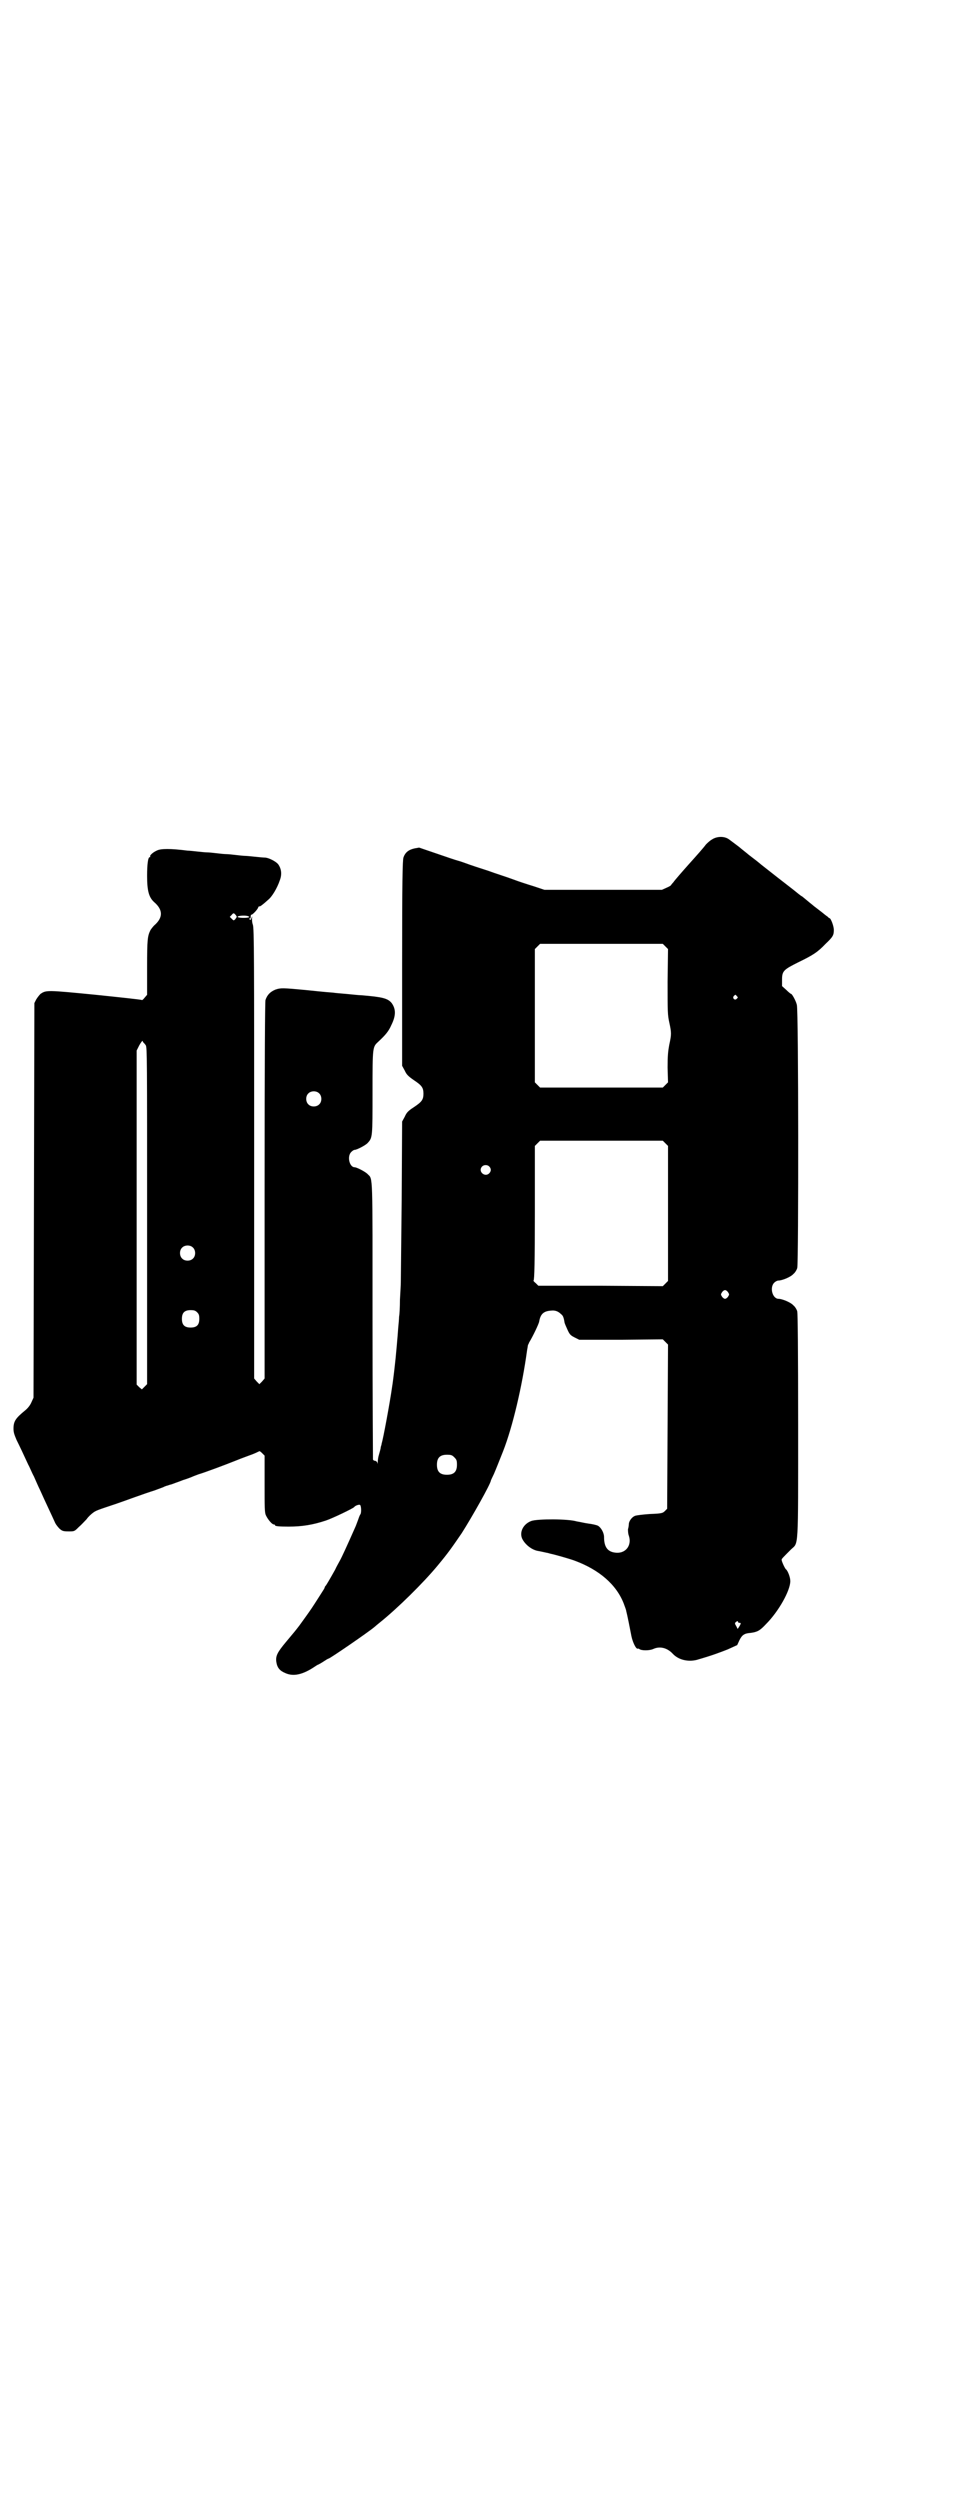 <?xml version="1.0" standalone="no"?>
<!DOCTYPE svg PUBLIC "-//W3C//DTD SVG 20010904//EN"
 "http://www.w3.org/TR/2001/REC-SVG-20010904/DTD/svg10.dtd">
<svg version="1.0" xmlns="http://www.w3.org/2000/svg"
 width="1111pt" height="2870pt" viewBox="0 0 1111 2870"
 preserveAspectRatio="xMidYMid meet">
<g transform="translate(0,2870) scale(0.5,-0.5)"
fill="#000000" stroke="none">
<path d="M1635 3812 c-5 -3 -10 -8 -13 -11 -5 -7 -21 -25 -39 -45 -7 -8 -17
-19 -22 -25 -6 -7 -12 -14 -14 -17 -3 -3 -5 -6 -5 -6 0 -1 -5 -4 -10 -6 l-11
-5 -135 0 -135 0 -24 8 c-13 4 -35 11 -48 16 -13 5 -39 13 -58 20 -19 6 -40
13 -48 16 -8 3 -17 6 -21 7 -4 1 -25 8 -48 16 l-41 14 -11 -2 c-13 -3 -21 -9
-25 -21 -2 -7 -3 -54 -3 -243 l0 -235 6 -11 c4 -9 8 -13 21 -22 18 -12 22 -17
22 -31 0 -14 -4 -19 -22 -31 -14 -9 -17 -13 -21 -22 l-6 -11 -1 -180 c-1 -99
-2 -184 -2 -189 0 -5 -1 -23 -2 -40 0 -17 -1 -35 -2 -39 0 -4 -1 -16 -2 -26
-1 -16 -6 -73 -8 -88 -1 -10 -5 -42 -6 -47 -5 -36 -21 -122 -24 -130 0 -2 -1
-5 -2 -8 0 -3 -2 -10 -4 -17 -2 -6 -3 -14 -3 -18 0 -4 -1 -5 -1 -1 -1 2 -3 4
-5 4 -2 0 -4 1 -5 3 0 2 -1 145 -1 319 0 343 1 324 -11 336 -4 5 -25 16 -30
16 -12 0 -18 25 -8 35 3 3 6 5 8 5 5 0 26 11 30 16 11 12 11 13 11 116 0 107
0 104 14 117 15 14 23 23 29 37 11 22 11 37 1 51 -9 11 -21 14 -70 18 -6 0
-22 2 -34 3 -11 1 -25 2 -31 3 -16 1 -53 5 -63 6 -53 5 -57 5 -69 1 -12 -5
-19 -12 -23 -24 -1 -5 -2 -121 -2 -438 l0 -431 -6 -7 -6 -6 -6 6 -6 7 0 516
c0 448 0 518 -3 526 -2 5 -2 12 -2 15 1 5 1 5 -1 1 -2 -6 -3 -6 -5 -3 -1 2 -1
2 1 1 1 -1 2 1 2 4 0 3 1 5 1 5 2 -2 15 12 16 16 1 2 2 4 3 3 1 -1 8 4 20 15
9 7 21 27 27 45 5 13 4 26 -4 37 -5 6 -20 14 -29 15 -4 0 -15 1 -24 2 -9 1
-20 2 -23 2 -3 0 -13 1 -21 2 -8 1 -18 2 -22 2 -4 0 -14 1 -22 2 -8 1 -18 2
-22 2 -4 0 -14 1 -23 2 -9 1 -18 2 -22 2 -39 5 -62 5 -71 0 -9 -4 -16 -11 -15
-13 1 -1 0 -2 -1 -2 -4 0 -6 -17 -6 -43 0 -34 4 -49 16 -60 21 -18 21 -36 0
-54 -2 -2 -6 -7 -8 -10 -7 -14 -8 -21 -8 -86 l0 -63 -6 -7 c-3 -4 -6 -6 -6 -5
-1 1 -48 6 -106 12 -112 11 -114 11 -127 2 -3 -3 -7 -8 -10 -13 l-4 -8 -1
-453 -1 -453 -5 -11 c-3 -7 -9 -14 -14 -18 -22 -18 -27 -25 -27 -42 0 -9 2
-14 7 -26 7 -14 16 -33 27 -57 3 -5 8 -18 13 -27 4 -9 10 -23 14 -31 12 -27
27 -58 35 -76 2 -4 7 -10 10 -13 6 -5 8 -6 21 -6 13 0 13 0 23 10 6 5 13 13
18 18 4 6 11 12 15 15 7 5 10 6 49 19 12 4 34 12 48 17 14 5 34 12 44 15 10 4
20 7 23 9 3 1 5 2 6 2 1 0 5 2 10 3 5 2 17 6 27 10 10 3 20 7 22 8 2 1 8 3 13
5 14 4 62 22 87 32 12 5 29 11 37 14 8 3 15 7 16 7 0 1 3 -1 6 -4 l6 -6 0 -65
c0 -54 0 -66 3 -72 4 -9 14 -21 18 -21 2 0 3 -1 3 -2 0 -2 9 -3 31 -3 31 0 56
4 86 14 15 5 63 28 65 31 2 3 10 6 13 5 3 -1 4 -18 1 -22 -1 -1 -3 -6 -5 -12
-2 -5 -5 -14 -7 -18 -19 -43 -31 -69 -35 -76 -2 -4 -8 -14 -11 -21 -14 -25
-19 -33 -21 -36 -2 -2 -3 -4 -3 -5 0 -1 -3 -6 -7 -12 -3 -5 -11 -17 -16 -25
-9 -14 -14 -21 -35 -50 -10 -13 -10 -13 -31 -38 -20 -24 -24 -32 -22 -46 2
-13 8 -20 20 -25 19 -9 41 -4 69 15 3 2 6 4 7 4 0 0 6 3 12 7 6 4 11 7 12 7 3
0 92 61 106 73 1 1 7 6 12 10 40 32 100 91 133 131 25 30 33 42 55 74 23 36
67 114 67 121 0 0 3 7 7 15 6 14 11 27 21 52 22 56 44 150 55 231 1 6 2 11 2
12 0 1 2 4 3 7 8 13 22 42 23 48 3 18 11 24 28 25 9 1 16 -2 22 -8 4 -3 6 -6
8 -18 0 -3 4 -11 7 -18 5 -11 7 -13 17 -18 l10 -5 96 0 96 1 6 -6 6 -6 -1
-188 -1 -189 -5 -5 c-5 -5 -7 -6 -34 -7 -16 -1 -31 -3 -34 -4 -7 -2 -14 -11
-15 -18 0 -4 -1 -10 -2 -13 0 -3 0 -10 2 -15 7 -21 -6 -40 -28 -39 -20 1 -29
12 -29 36 0 10 -7 22 -14 26 -4 2 -14 4 -22 5 -8 1 -20 4 -27 5 -19 6 -90 6
-104 1 -19 -7 -28 -26 -21 -41 7 -14 23 -26 37 -28 6 -1 14 -3 19 -4 1 0 5 -1
8 -2 10 -2 42 -11 56 -16 57 -21 96 -55 113 -98 3 -8 6 -16 6 -18 2 -7 9 -42
12 -58 3 -14 11 -31 15 -28 0 0 2 0 3 -1 5 -4 23 -4 32 0 15 7 32 3 45 -11 13
-14 35 -19 55 -14 38 11 53 17 71 24 l22 10 5 11 c6 12 11 16 26 17 15 2 21 5
35 20 29 29 56 77 56 99 0 9 -6 24 -10 27 -2 1 -10 18 -10 22 0 2 3 5 22 24
17 16 16 -5 16 283 0 180 -1 257 -2 263 -1 4 -5 11 -9 14 -6 7 -26 15 -34 15
-14 0 -21 26 -10 37 3 3 7 5 10 5 8 0 28 8 34 15 4 3 8 10 9 14 3 12 3 593 -1
604 -2 9 -11 25 -13 25 -1 0 -6 4 -11 9 l-10 9 0 15 c0 20 4 23 38 40 33 16
44 23 62 42 17 16 19 20 19 32 0 9 -7 27 -10 27 -1 0 -3 2 -5 4 -2 1 -8 6 -13
10 -12 9 -14 11 -17 13 -1 1 -6 5 -11 9 -12 10 -12 10 -17 14 -3 1 -12 9 -21
16 -13 10 -58 45 -73 57 -1 1 -6 5 -11 9 -12 9 -14 11 -17 13 -1 1 -6 5 -11 9
-5 4 -10 8 -11 9 -5 4 -16 12 -24 18 -11 8 -29 7 -40 -1z m-1091 -177 c0 -1
-2 -3 -3 -5 -4 -4 -4 -4 -8 0 l-5 5 4 4 c4 5 5 5 8 2 2 -2 4 -5 4 -6z m27 1
c3 -1 3 -2 -3 -3 -10 -1 -22 0 -22 2 0 3 21 4 25 1z m958 -69 l6 -6 -1 -75 c0
-69 0 -76 4 -94 5 -23 5 -27 0 -50 -3 -16 -4 -26 -4 -53 l1 -34 -6 -6 -6 -6
-141 0 -141 0 -6 6 -6 6 0 153 0 153 6 6 6 6 141 0 141 0 6 -6z m164 -114 c3
-3 3 -3 0 -6 -4 -5 -11 1 -7 6 4 4 4 4 7 0z m-1363 -107 c1 -1 3 -3 5 -6 3 -5
3 -32 3 -392 l0 -386 -6 -6 -6 -6 -6 5 -6 6 0 384 0 383 6 12 c4 7 7 11 8 10
0 -2 1 -3 2 -4z m403 -116 c7 -6 7 -19 1 -25 -6 -7 -19 -7 -25 -1 -7 6 -7 19
-1 25 6 7 19 7 25 1z m796 -115 l6 -6 0 -155 0 -155 -6 -6 -6 -6 -143 1 -143
0 -6 6 c-4 3 -6 6 -5 6 2 1 3 45 3 155 l0 154 6 6 6 6 141 0 141 0 6 -6z
m-405 -53 c5 -5 5 -11 0 -16 -10 -10 -27 5 -16 16 4 4 12 4 16 0z m-681 -186
c7 -6 7 -19 1 -25 -6 -7 -19 -7 -25 -1 -7 6 -7 19 -1 25 6 7 19 7 25 1z m1230
-103 c3 -5 3 -5 0 -10 -2 -3 -5 -5 -7 -5 -2 0 -5 2 -7 5 -3 5 -3 5 0 10 2 3 5
5 7 5 2 0 5 -2 7 -5z m-1220 -46 c4 -4 5 -7 5 -15 0 -14 -6 -20 -20 -20 -14 0
-20 6 -20 20 0 14 6 20 20 20 8 0 11 -1 15 -5z m591 -333 c5 -5 6 -7 6 -17 0
-16 -7 -23 -23 -23 -16 0 -23 7 -23 23 0 16 7 23 23 23 10 0 12 -1 17 -6z
m652 -378 c0 -1 1 -2 3 -2 4 0 4 -1 0 -8 l-4 -6 -3 6 c-3 5 -4 7 -2 9 3 3 6 4
6 1z"/>
</g>
</svg>
